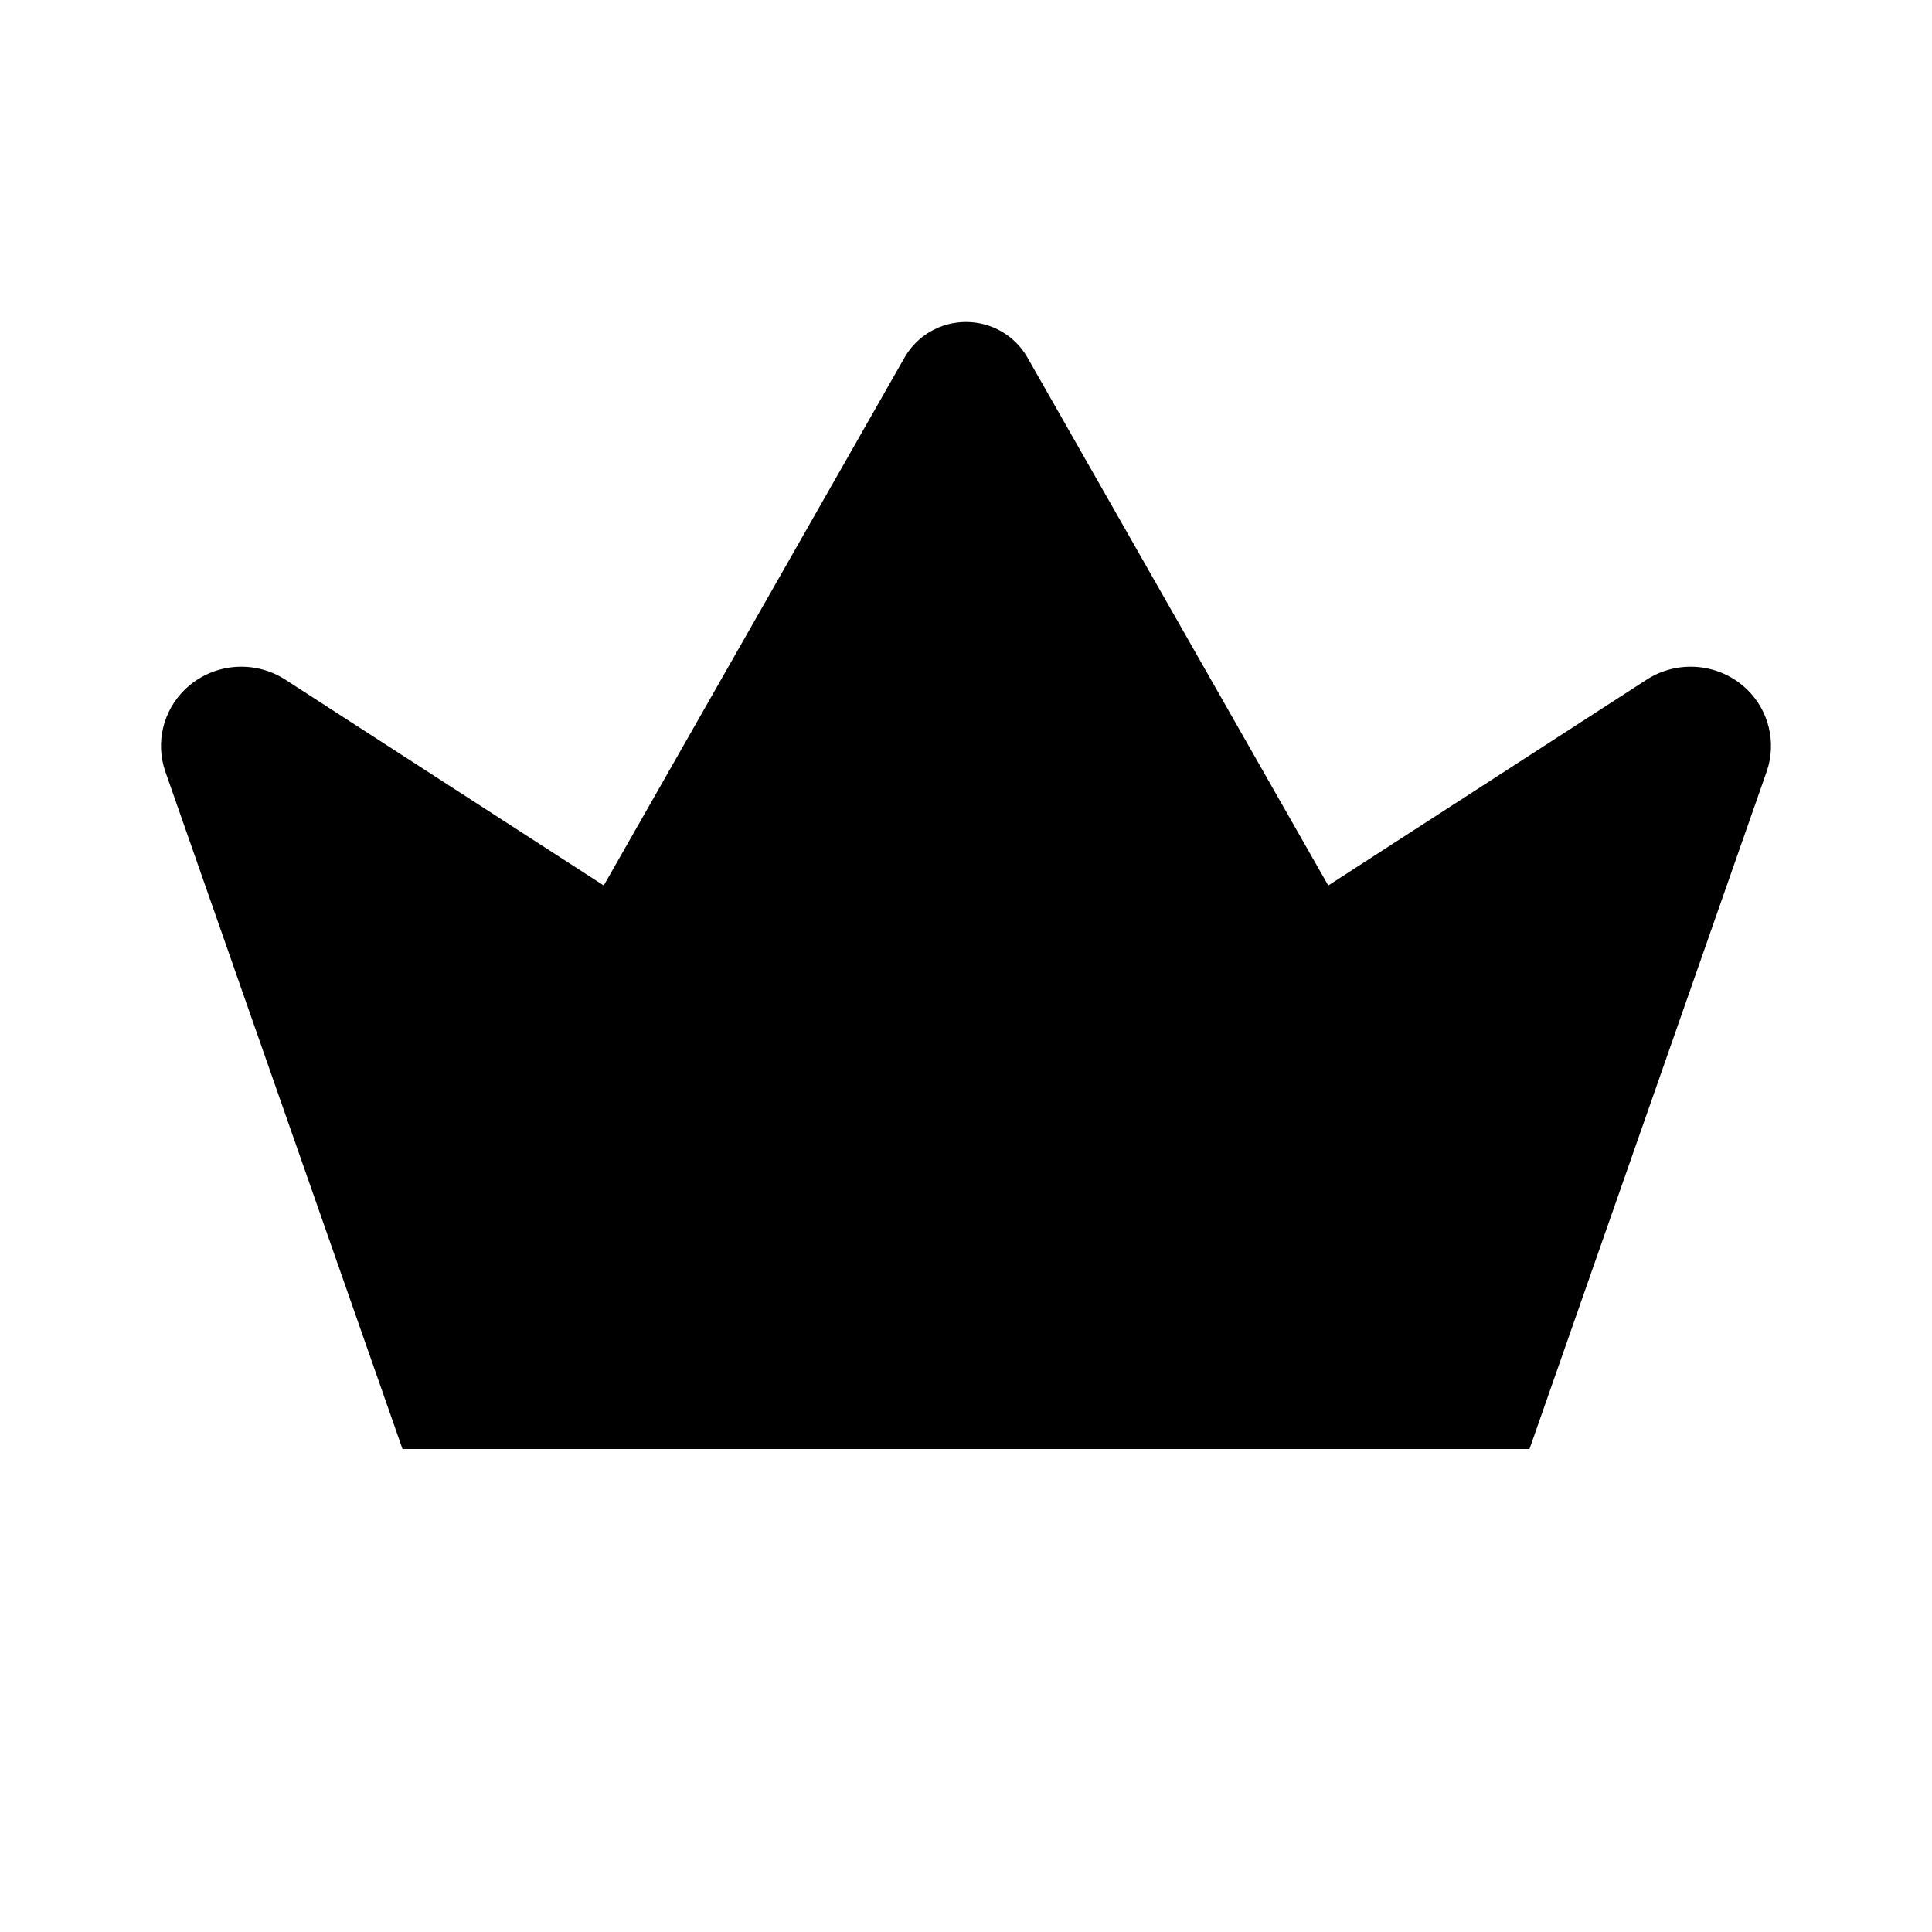 <svg viewBox="0 0 24 24" xmlns="http://www.w3.org/2000/svg"><path d="M21.5 3L16.5 3"/><path d="M5 21H19"/><path d="M19 18H5L2.051 9.577C1.932 9.223 2.025 8.834 2.292 8.57C2.629 8.239 3.155 8.187 3.551 8.447L7.5 11L11.241 4.434C11.397 4.166 11.686 4 12 4C12.314 4 12.603 4.166 12.759 4.434L16.5 11L20.449 8.447C20.845 8.187 21.372 8.239 21.708 8.57C21.975 8.834 22.068 9.223 21.949 9.577L19 18Z"/></svg>